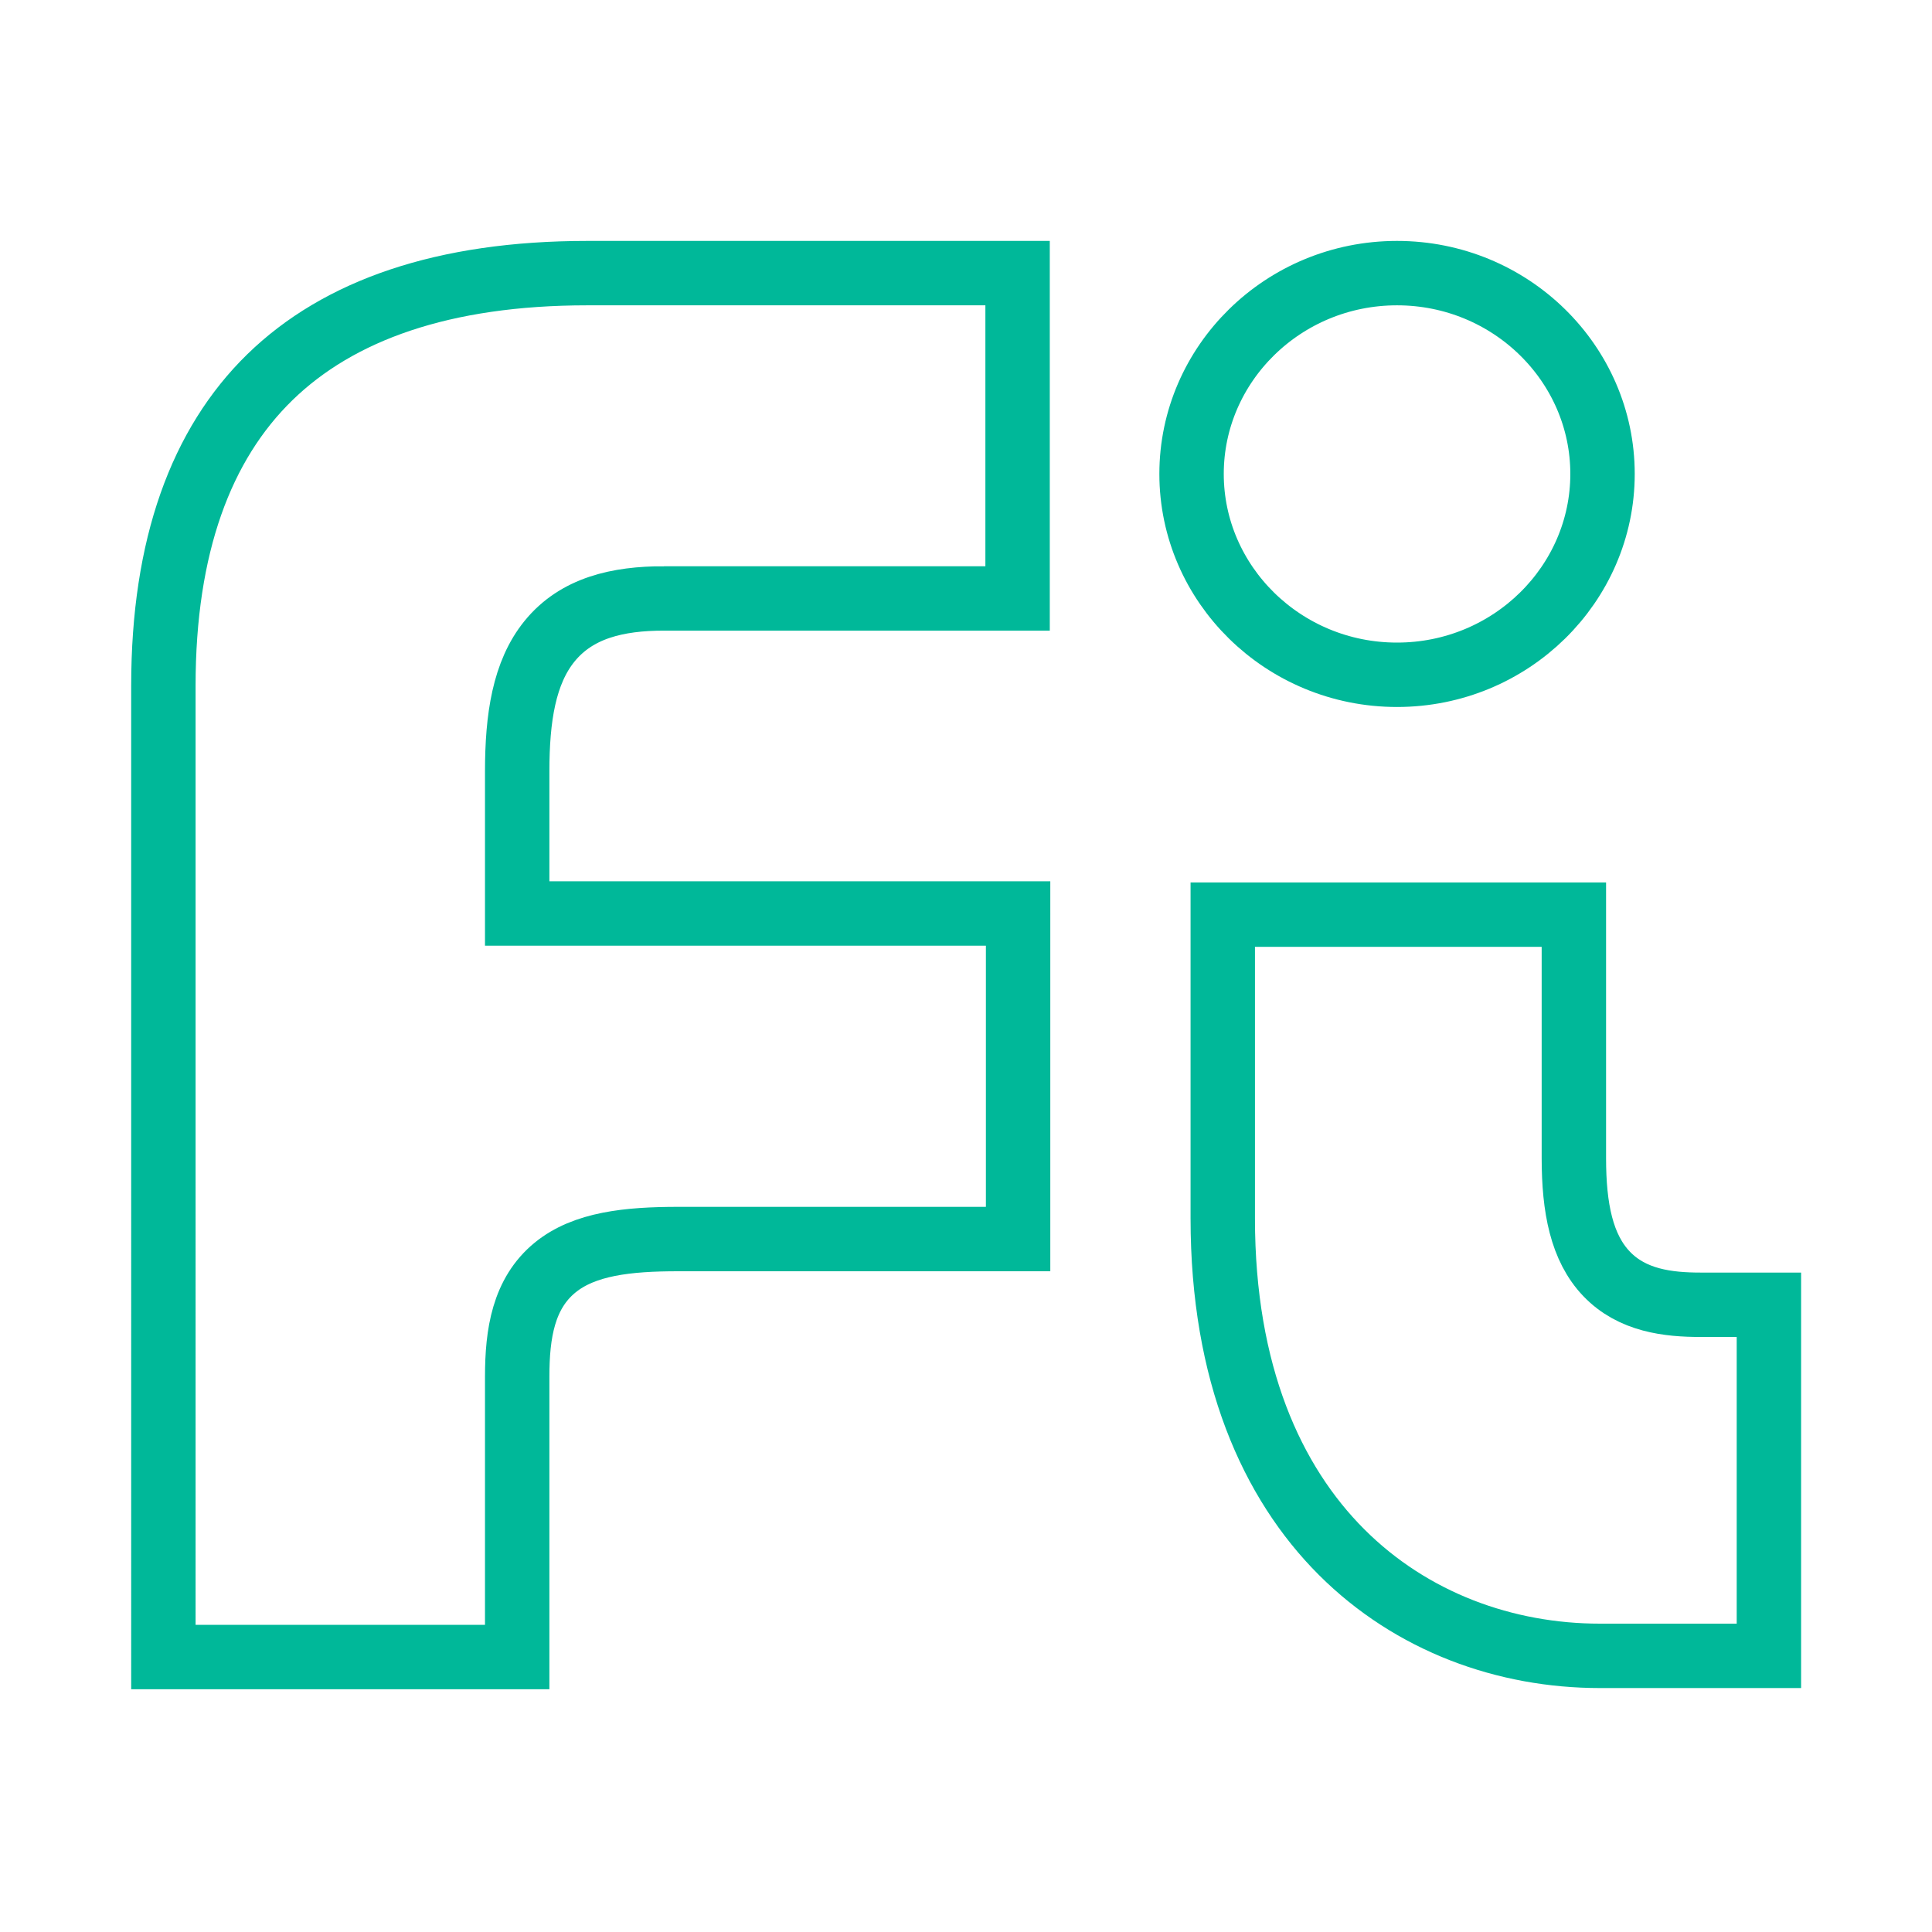 <svg width="60" height="60" fill="none" xmlns="http://www.w3.org/2000/svg"><path d="M37.005 14.718c0 3.42 2.845 6.238 6.38 6.238 3.537 0 6.383-2.819 6.383-6.238 0-3.418-2.845-6.236-6.383-6.236-3.535 0-6.38 2.817-6.38 6.236zM49.688 51.424h5.247V40.521h-2.117c-1.01 0-2.126-.126-2.923-.959-.776-.81-1.017-2.047-1.017-3.595v-7.562H37.974v9.436c0 4.817 1.521 8.193 3.691 10.362 2.18 2.178 5.093 3.221 8.023 3.221zM20.618 18.585h10.984V8.482h-13.36c-4.473 0-7.726 1.152-9.862 3.234-2.132 2.079-3.306 5.237-3.306 9.58V51.46h10.988v-8.71c0-1.334.193-2.58 1.176-3.384.91-.743 2.257-.886 3.827-.886h10.553V28.37H16.062V23.951c0-1.66.214-3.066 1.006-4.039.843-1.035 2.117-1.327 3.55-1.327z" stroke="#00B899" stroke-width="2"/></svg>
